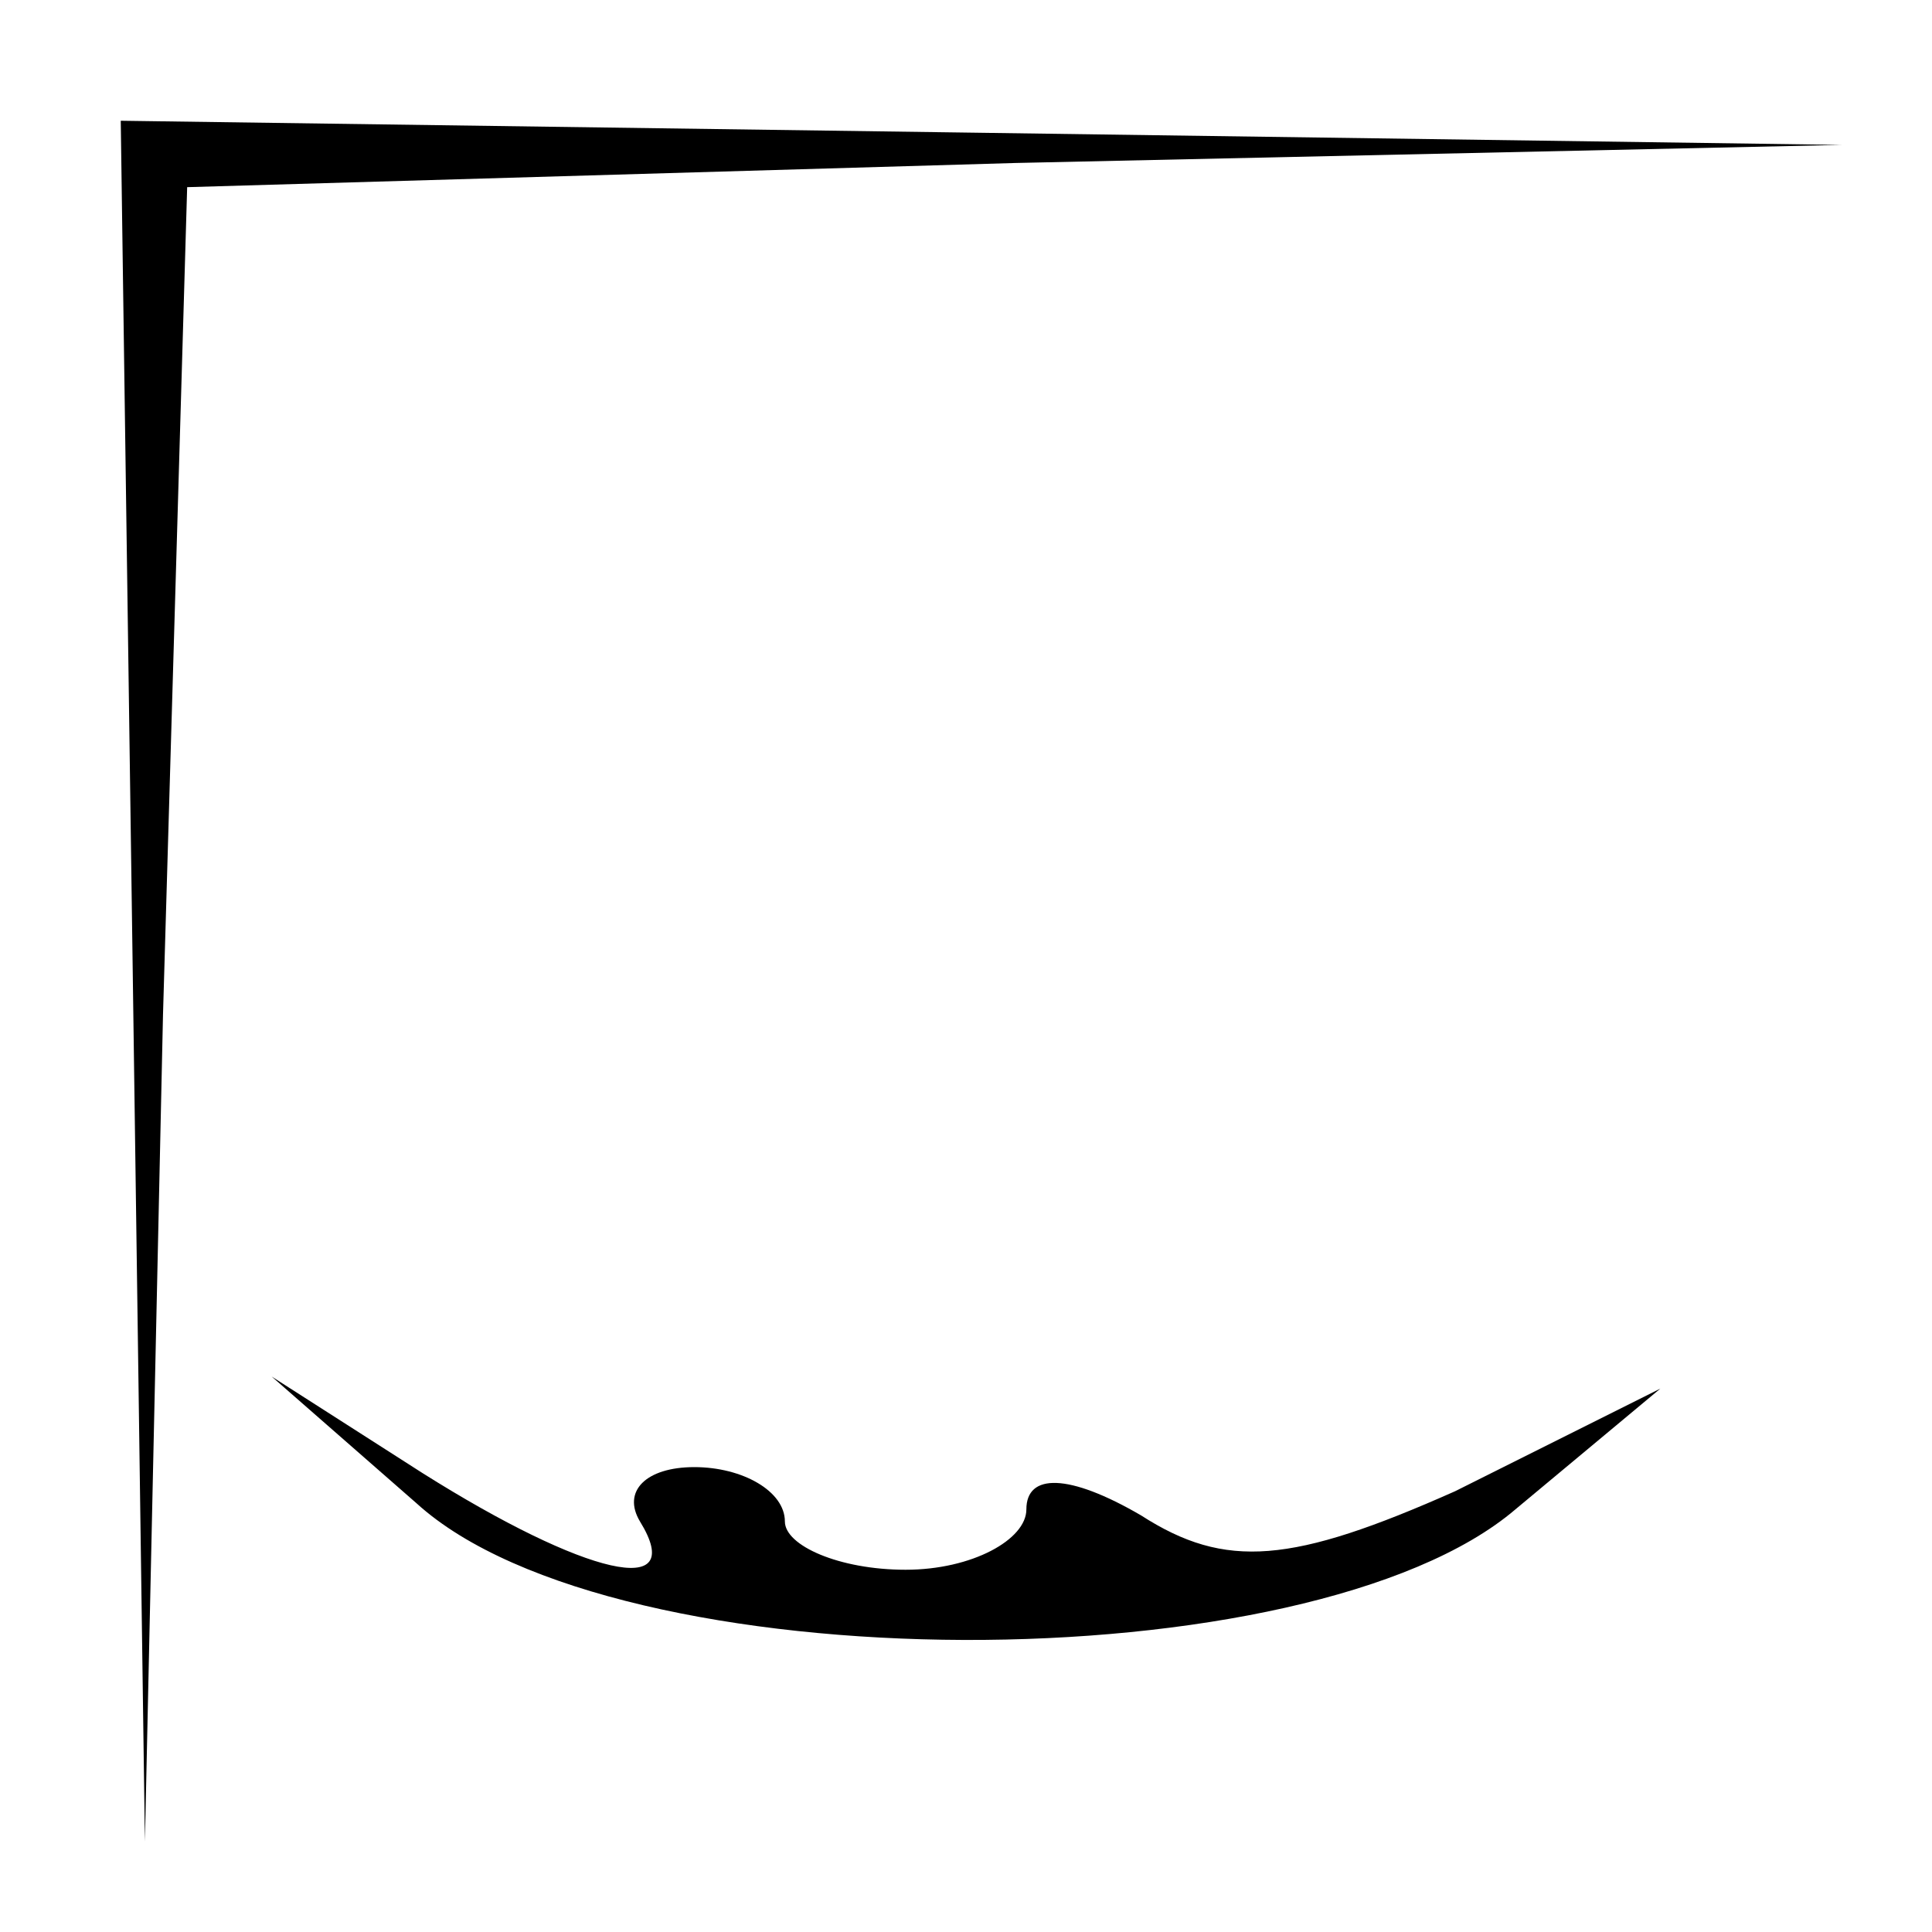 <?xml version="1.0" standalone="no"?>
<!DOCTYPE svg PUBLIC "-//W3C//DTD SVG 20010904//EN"
 "http://www.w3.org/TR/2001/REC-SVG-20010904/DTD/svg10.dtd">
<svg version="1.0" xmlns="http://www.w3.org/2000/svg"
 width="32pt" height="32pt" viewBox="0 0 32 32"
 preserveAspectRatio="xMidYMid meet">
<g transform="translate(0,32) scale(0.1,-0.1)"
fill="#000000" stroke="none">
<path fill="#000000" stroke="none" d="M22 158 l2 -143 3 137 4 137 137 4 137
3 -142 2 -143 2 2 -142z"/>
<path fill="#000000" stroke="none" d="M69 71 c33 -30 148 -30 182 -1 l24 20
-34 -17 c-27 -12 -38 -13 -52 -4 -12 7 -19 7 -19 1 0 -5 -9 -10 -20 -10 -11 0
-20 4 -20 8 0 5 -7 9 -15 9 -8 0 -12 -4 -9 -9 8 -13 -9 -9 -36 8 l-25 16 24
-21z"/>
</g>
</svg>
